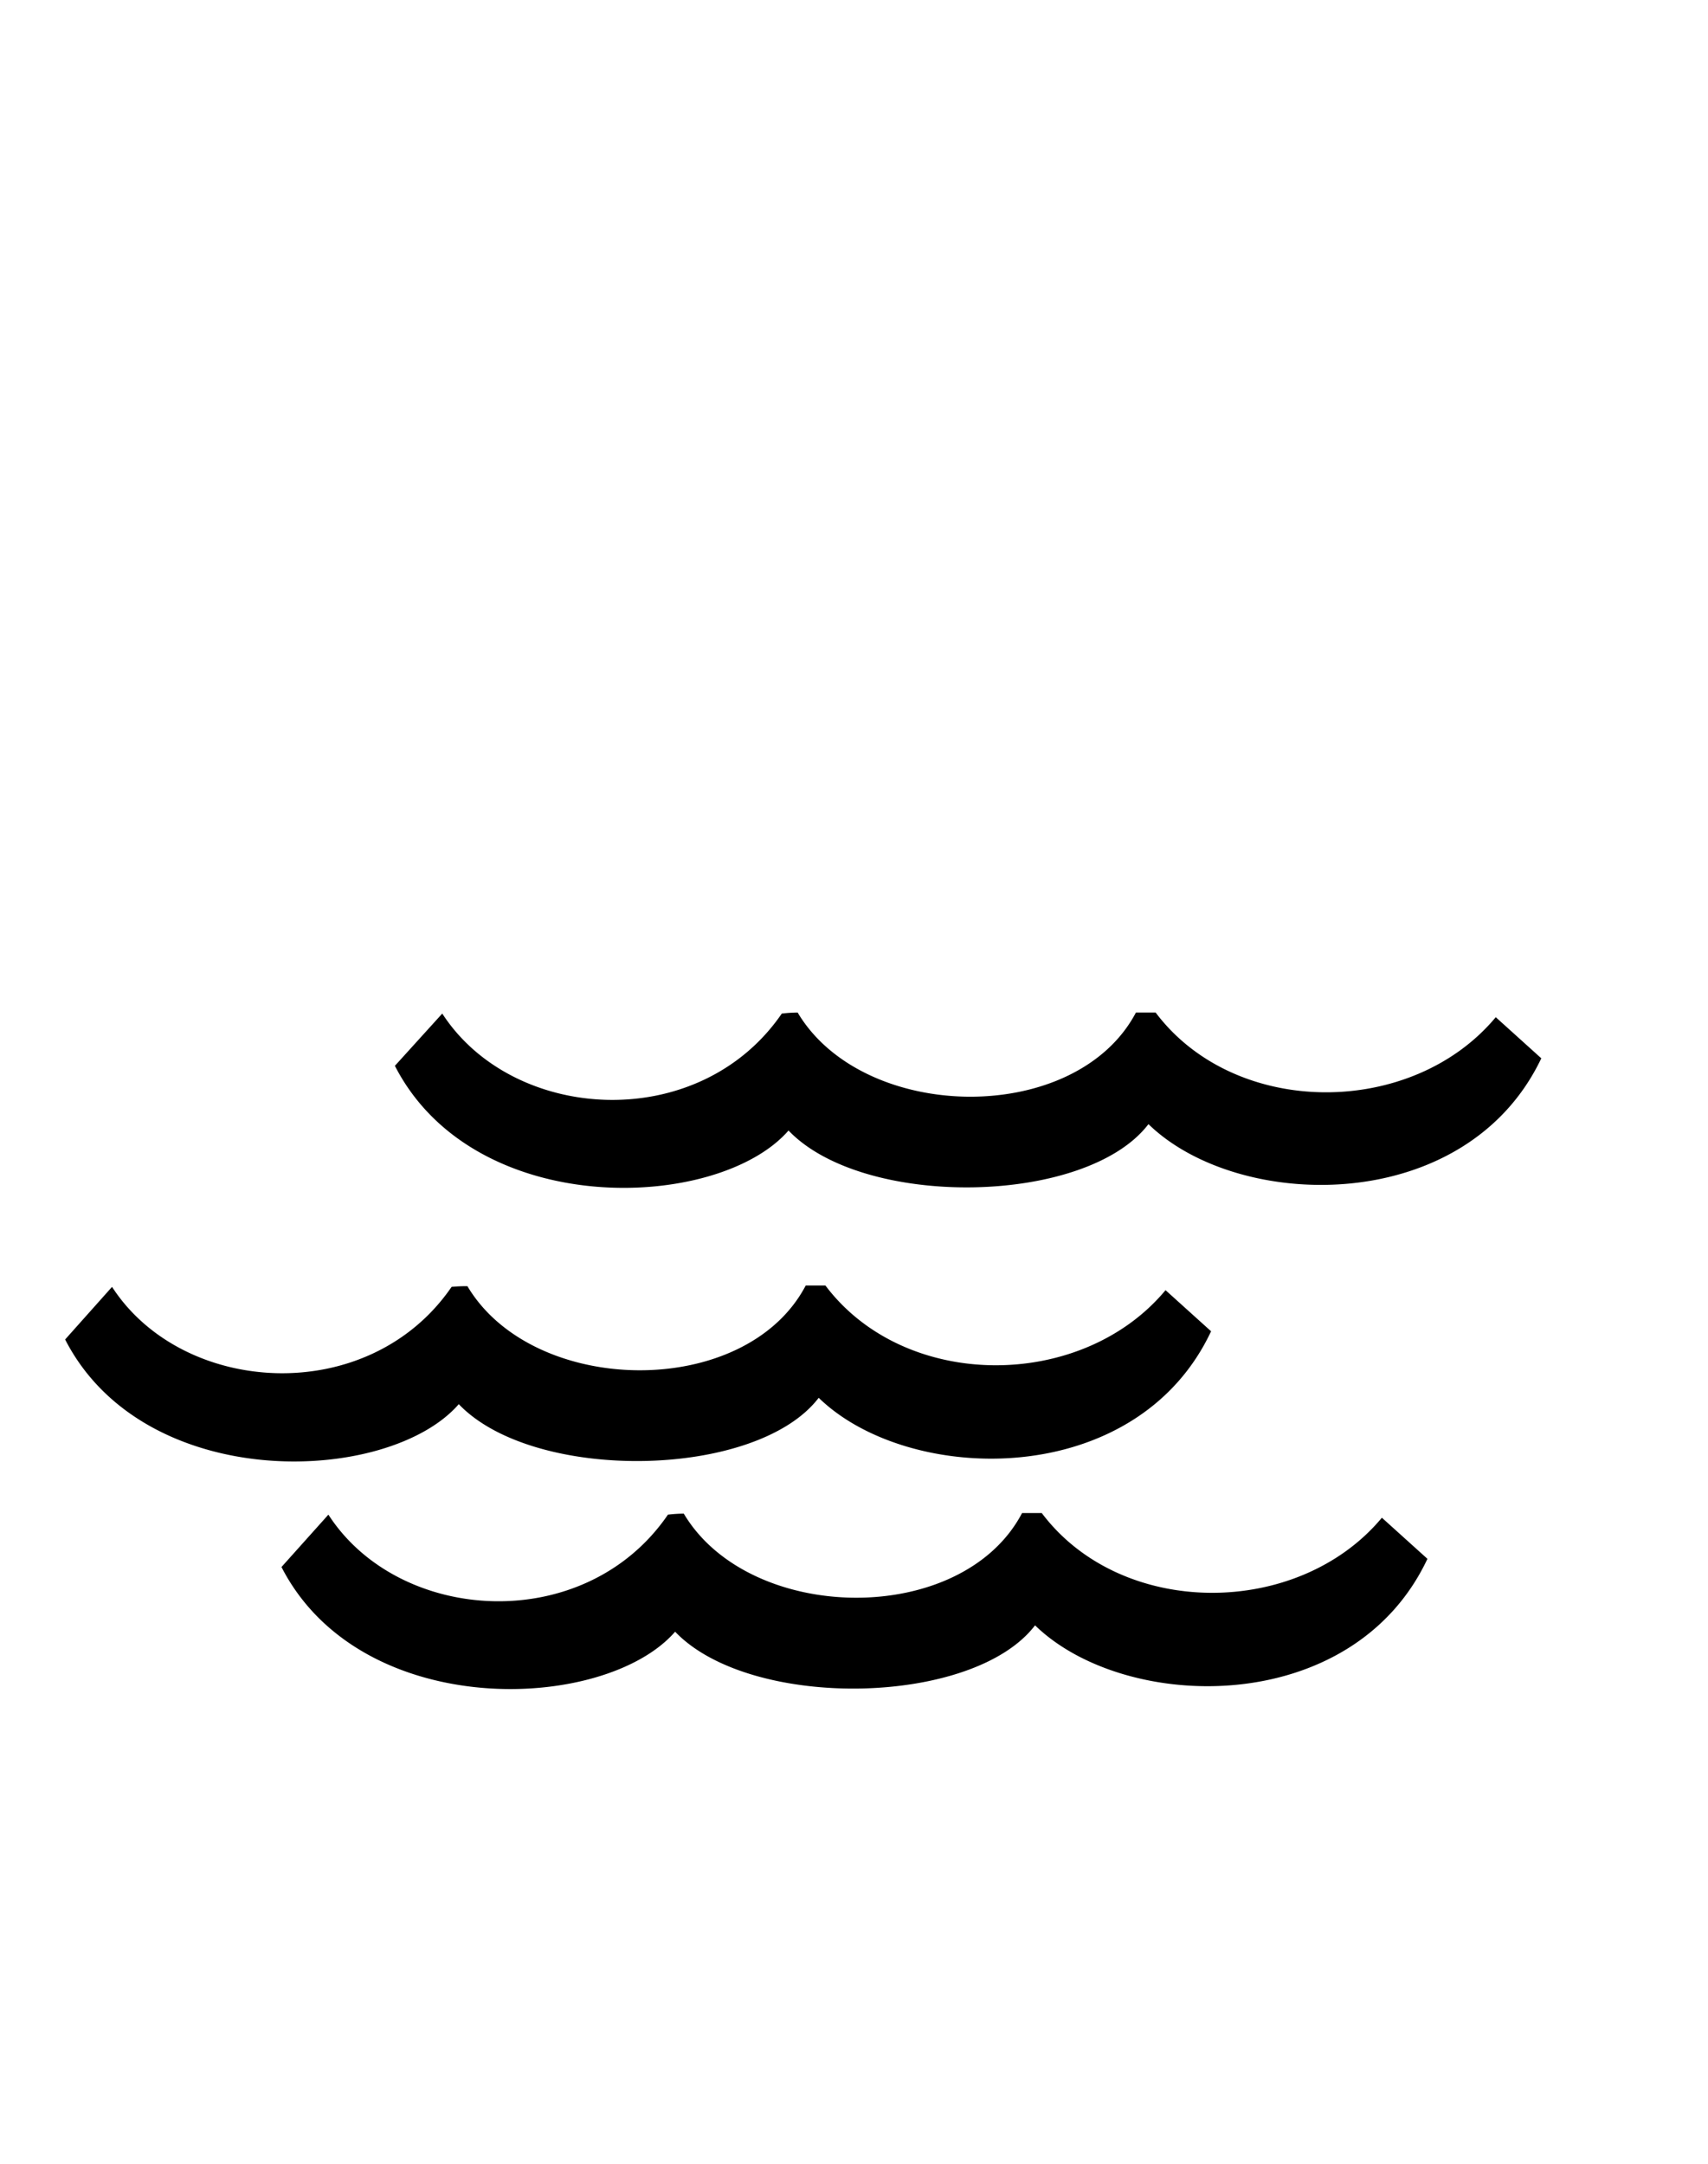 <svg id="Слой_1" data-name="Слой 1" xmlns="http://www.w3.org/2000/svg" viewBox="0 0 150 190"><defs><style>.cls-1{fill-rule:evenodd;}</style></defs><title>Монтажная область 2</title><path class="cls-1" d="M100.86,98.71c-5.45,7.14-25,7.47-31.61.56-6.19,7.11-27.59,7.92-34.57-5.68L38.84,89c6.21,9.59,22.53,10.62,29.82,0a13.2,13.2,0,0,1,1.39-.09c5.78,9.71,24.43,10,29.71,0,.31,0,1.73,0,1.73,0,7,9.3,22.52,9.24,29.87.41l4,3.61C128.74,106.83,108.77,106.41,100.86,98.71ZM41.05,112.94c5.78,9.71,24.43,10,29.71-.06l1.73,0c7,9.3,22.52,9.24,29.87.41l4,3.61c-6.58,14-26.55,13.54-34.46,5.84-5.45,7.14-25,7.47-31.61.56-6.18,7.11-27.59,7.91-34.57-5.68L9.84,113c6.21,9.59,22.53,10.62,29.82,0A13.2,13.2,0,0,1,41.05,112.94ZM58.66,133a13.2,13.2,0,0,1,1.39-.09c5.78,9.71,24.43,10,29.71-.05.31,0,1.73,0,1.73,0,7,9.3,22.52,9.24,29.87.41l4,3.61c-6.58,14-26.55,13.54-34.46,5.84-5.45,7.14-25,7.47-31.61.56-6.18,7.11-27.59,7.92-34.57-5.68L28.84,133C35.05,142.62,51.37,143.65,58.66,133Z"/></svg>